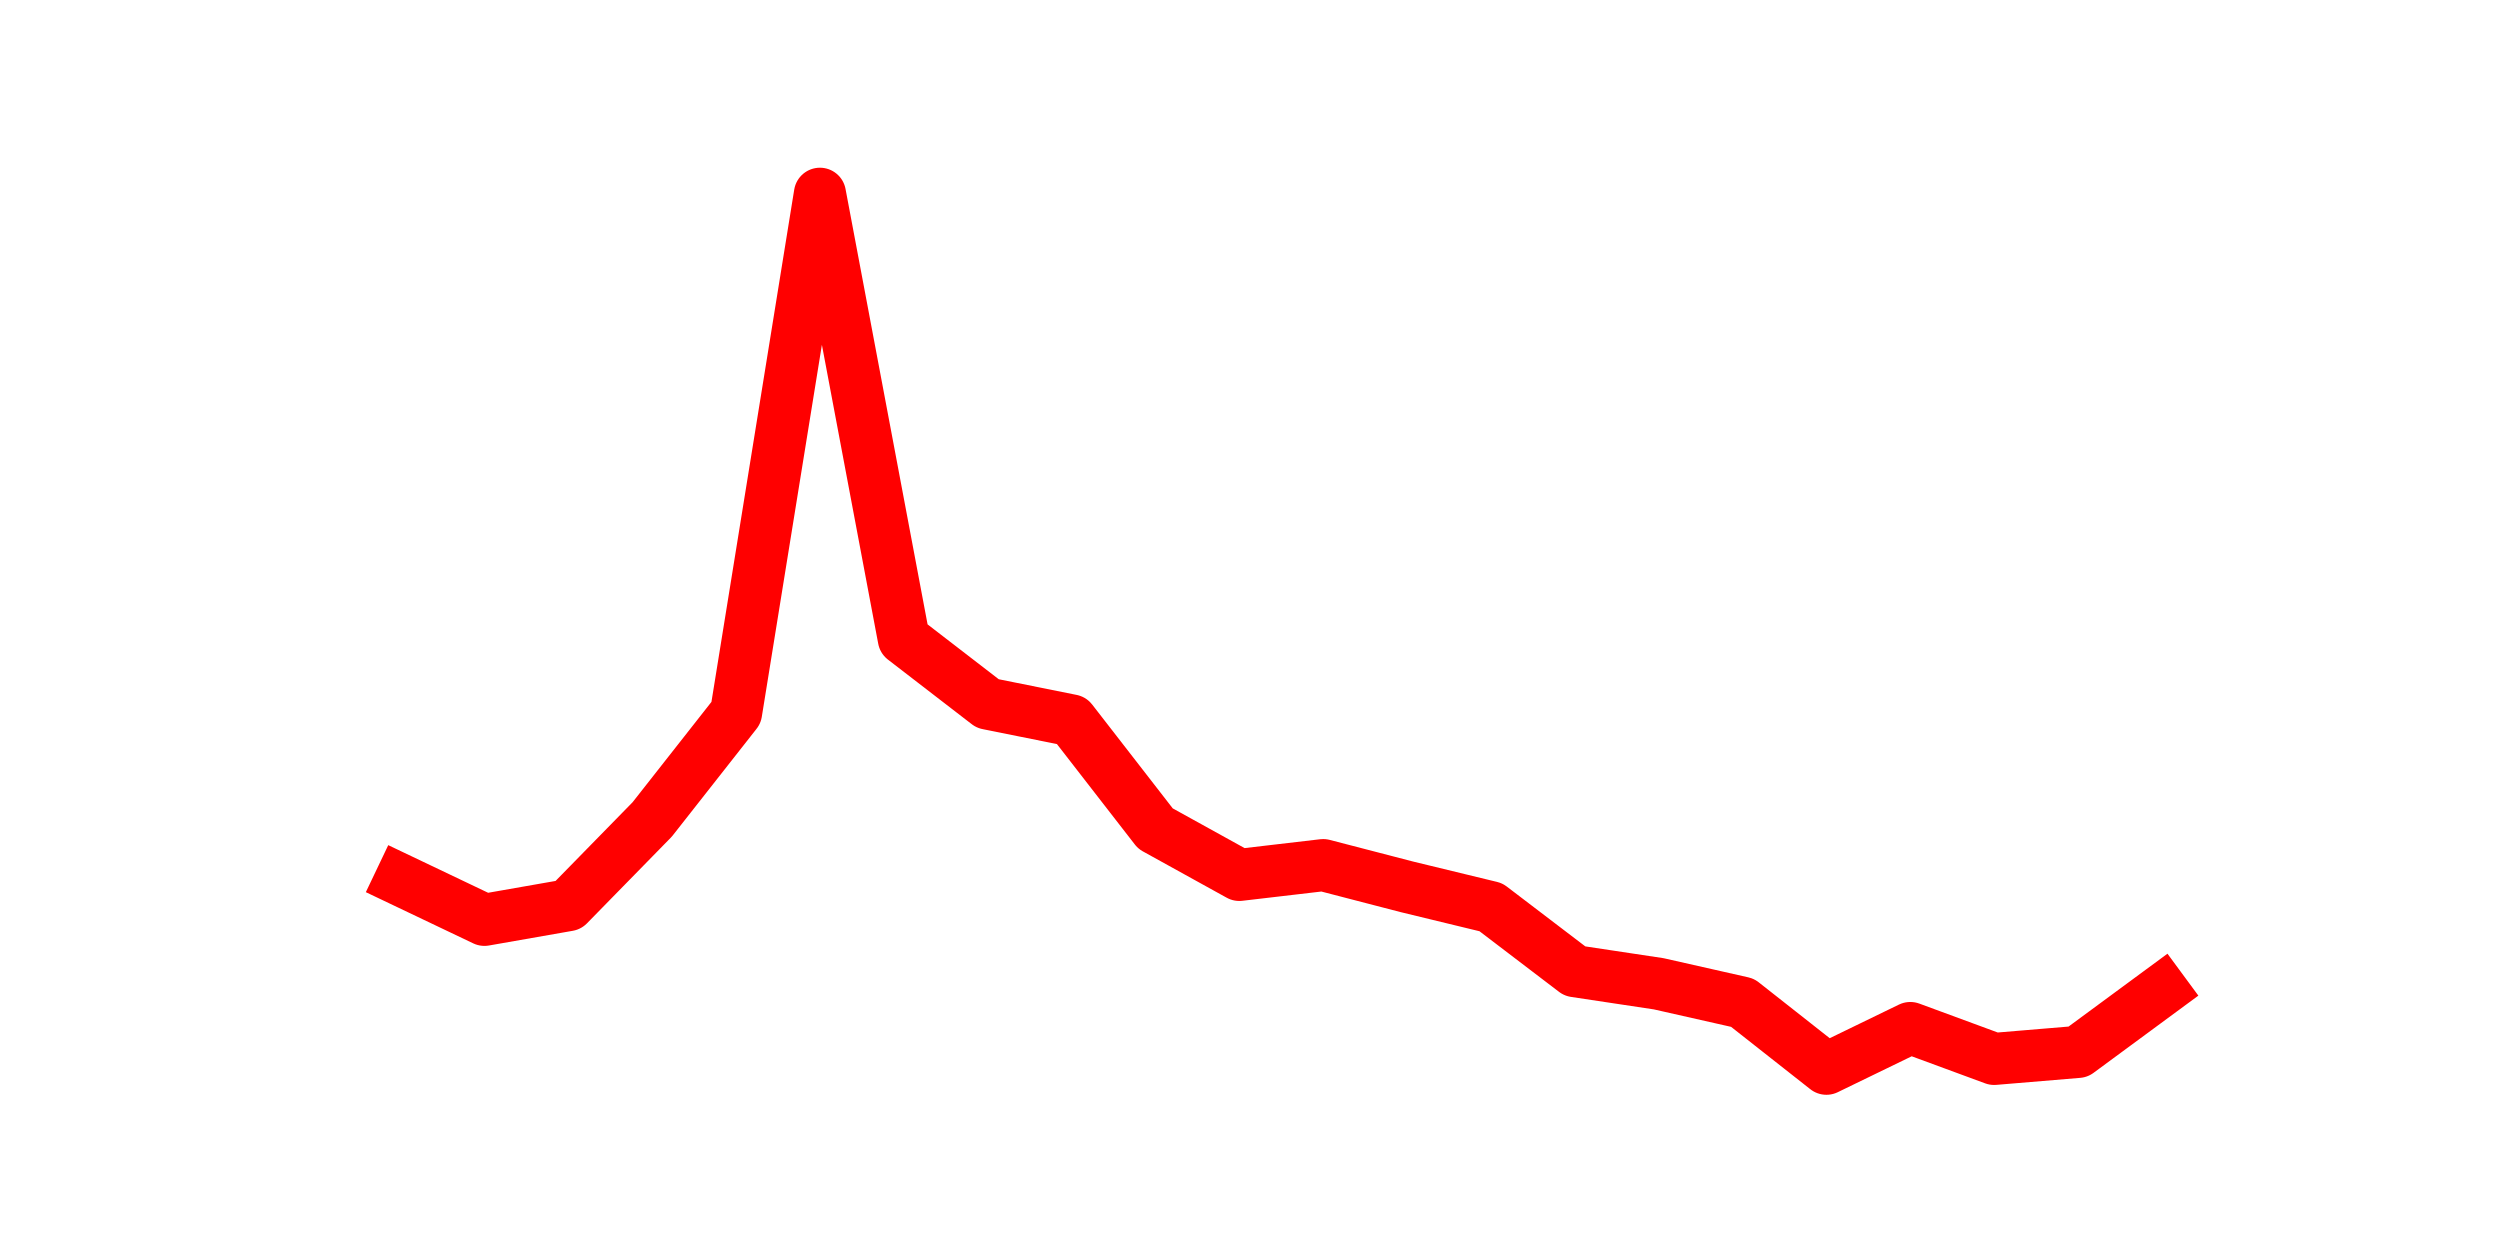 <?xml version="1.0" encoding="utf-8" standalone="no"?>
<!DOCTYPE svg PUBLIC "-//W3C//DTD SVG 1.1//EN"
  "http://www.w3.org/Graphics/SVG/1.1/DTD/svg11.dtd">
<svg height="36pt" version="1.1" viewBox="0 0 72 36" width="72pt" xmlns="http://www.w3.org/2000/svg" xmlns:xlink="http://www.w3.org/1999/xlink">
 <defs>
  <style type="text/css">*{stroke-linecap:butt;stroke-linejoin:round;}</style>
 </defs>
 <g id="figure_1">
  <g id="patch_1">
   <path d="M 0 36 
L 72 36 
L 72 0 
L 0 0 
z
" style="fill:none;"/>
  </g>
  <g id="axes_1">
   <g id="line2d_1">
    <path clip-path="url(#p7001d69714)" d="M 11.536 25.34 
L 13.952 26.492 
L 16.368 26.068 
L 18.783 23.6 
L 21.199 20.526 
L 23.614 5.58 
L 26.03 18.402 
L 28.445 20.263 
L 30.861 20.749 
L 33.277 23.863 
L 35.692 25.198 
L 38.108 24.915 
L 40.523 25.542 
L 42.939 26.128 
L 45.355 27.969 
L 47.77 28.333 
L 50.186 28.879 
L 52.601 30.78 
L 55.017 29.607 
L 57.432 30.497 
L 59.848 30.295 
L 62.264 28.515 
" style="fill:none;stroke:#ff0000;stroke-linecap:square;stroke-width:1.5;"/>
   </g>
  </g>
 </g>
 <defs>
  <clipPath id="p7001d69714">
   <rect height="27.72" width="55.8" x="9" y="4.32"/>
  </clipPath>
 </defs>
</svg>

